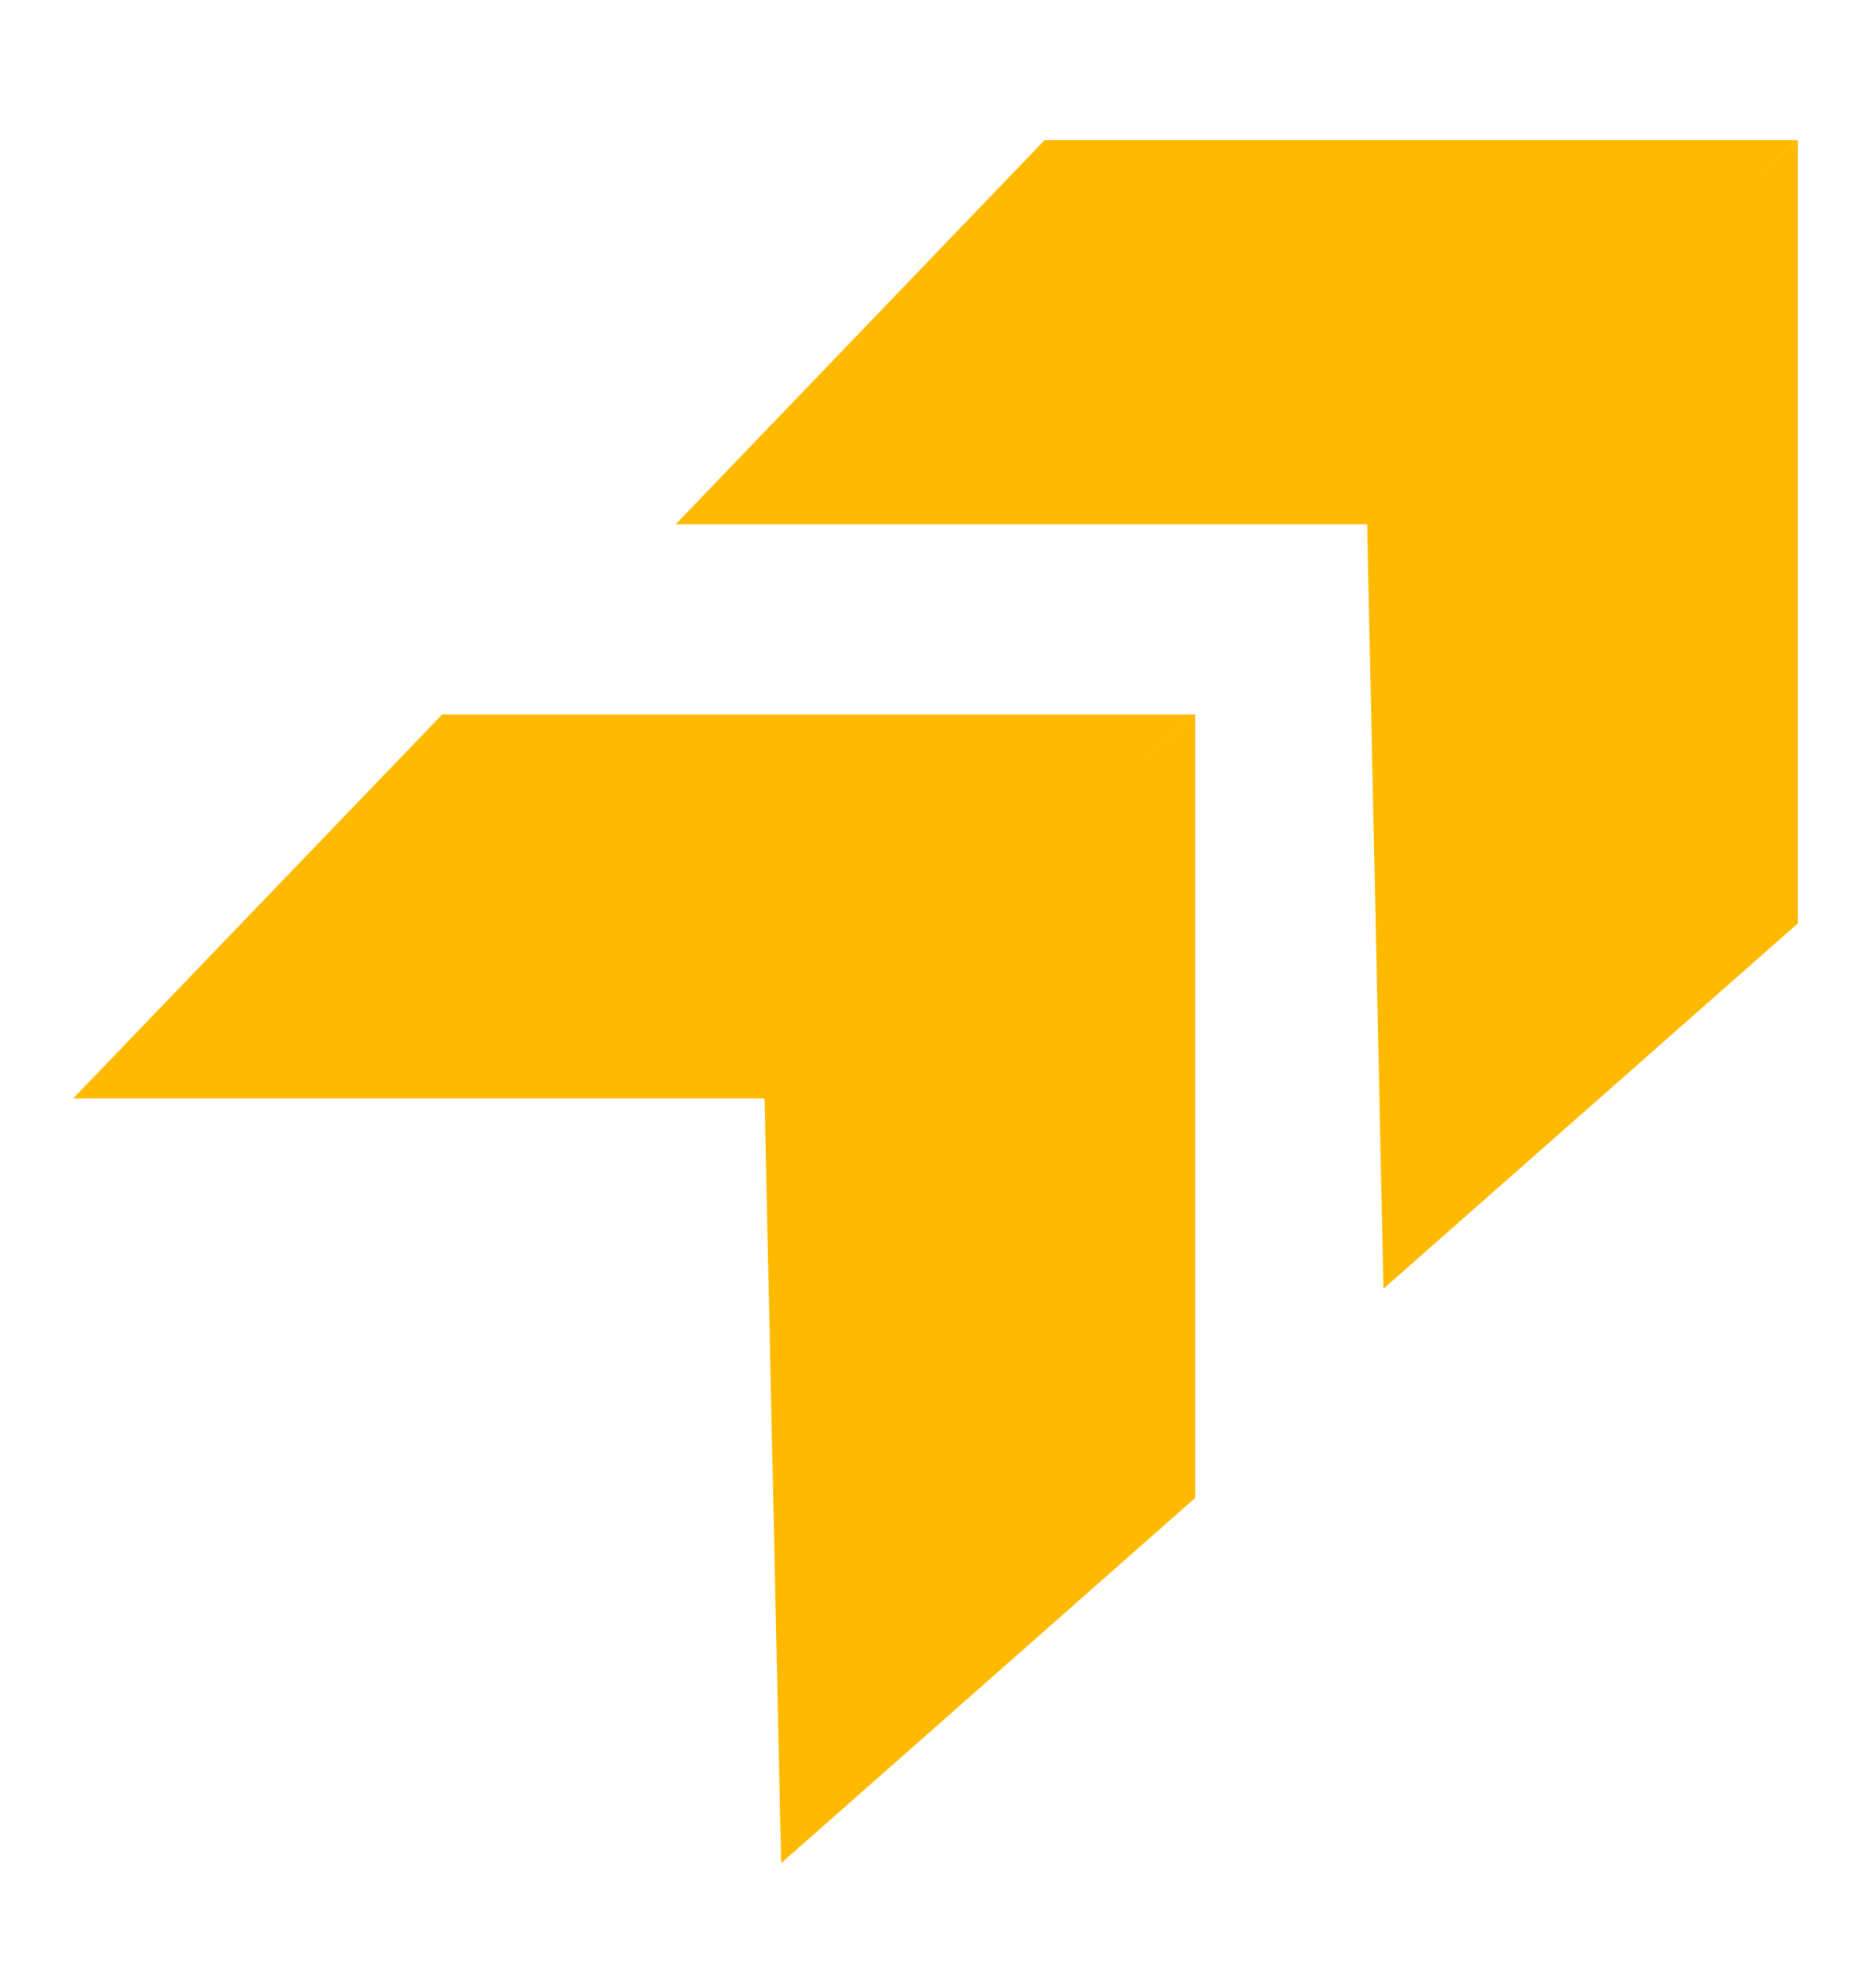 <svg width="16" height="17" viewBox="0 0 16 17" fill="none" xmlns="http://www.w3.org/2000/svg">
<path d="M0.626 9.392H6.552L10.222 6.109H3.781L0.626 9.392Z" fill="#FFBA00"/>
<path d="M6.537 9.351L6.68 15.931L10.222 12.807V6.109L6.537 9.351Z" fill="#FFBA00"/>
<path d="M5.778 4.483H11.704L15.374 1.198H8.933L5.778 4.483Z" fill="#FFBA00"/>
<path d="M11.69 4.442L11.831 11.019L15.374 7.896V1.198L11.69 4.442Z" fill="#FFBA00"/>
</svg>
